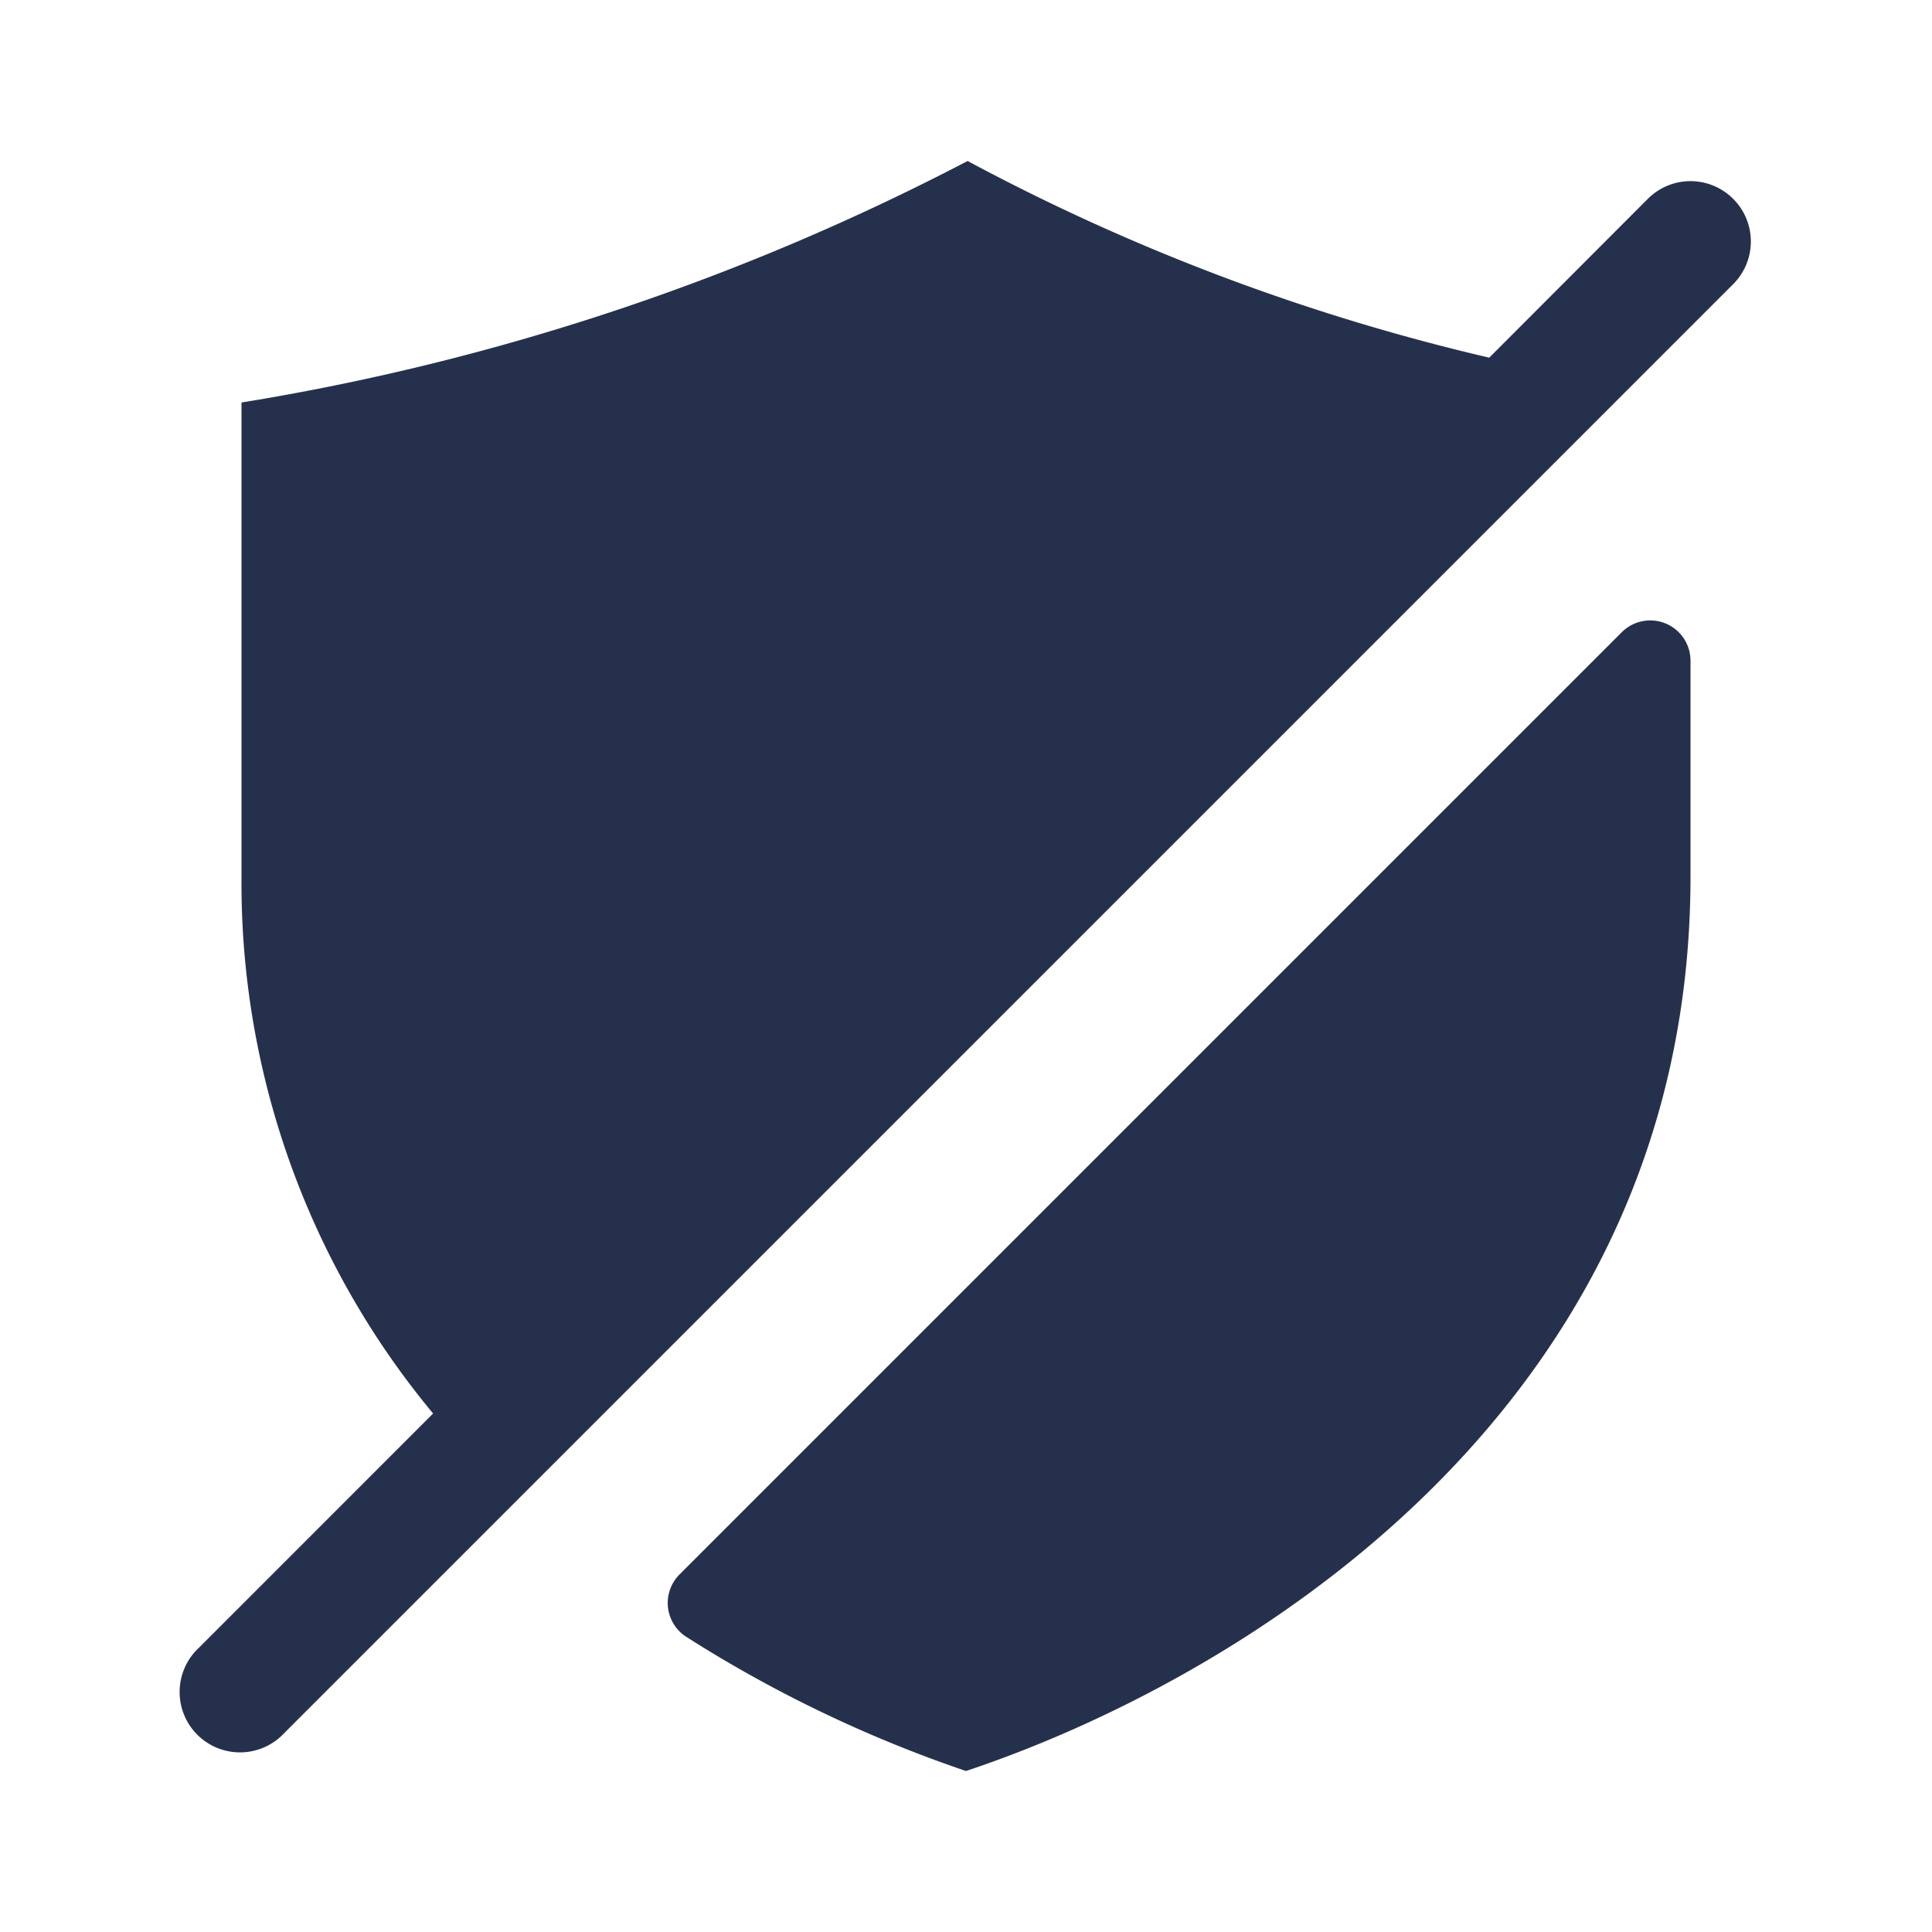<svg id="Layer" xmlns="http://www.w3.org/2000/svg" viewBox="0 0 24 24"><defs><style>.cls-1{fill:#25314c;}</style></defs><path id="shield-slash" class="cls-1" d="M21,8.207V10.89c0,6.67-5.67,10-9,11.11a16.084,16.084,0,0,1-3.477-1.668.5.5,0,0,1-.079-.776l11.7-11.7A.5.5,0,0,1,21,8.207Zm.53-5.737a.749.749,0,0,0-1.06,0L18.5,4.443A26.363,26.363,0,0,1,12.02,2,29.794,29.794,0,0,1,3,5v5.89a10.312,10.312,0,0,0,2.38,6.669L2.47,20.47a.75.75,0,1,0,1.06,1.06l18-18A.749.749,0,0,0,21.53,2.47Z"/></svg>